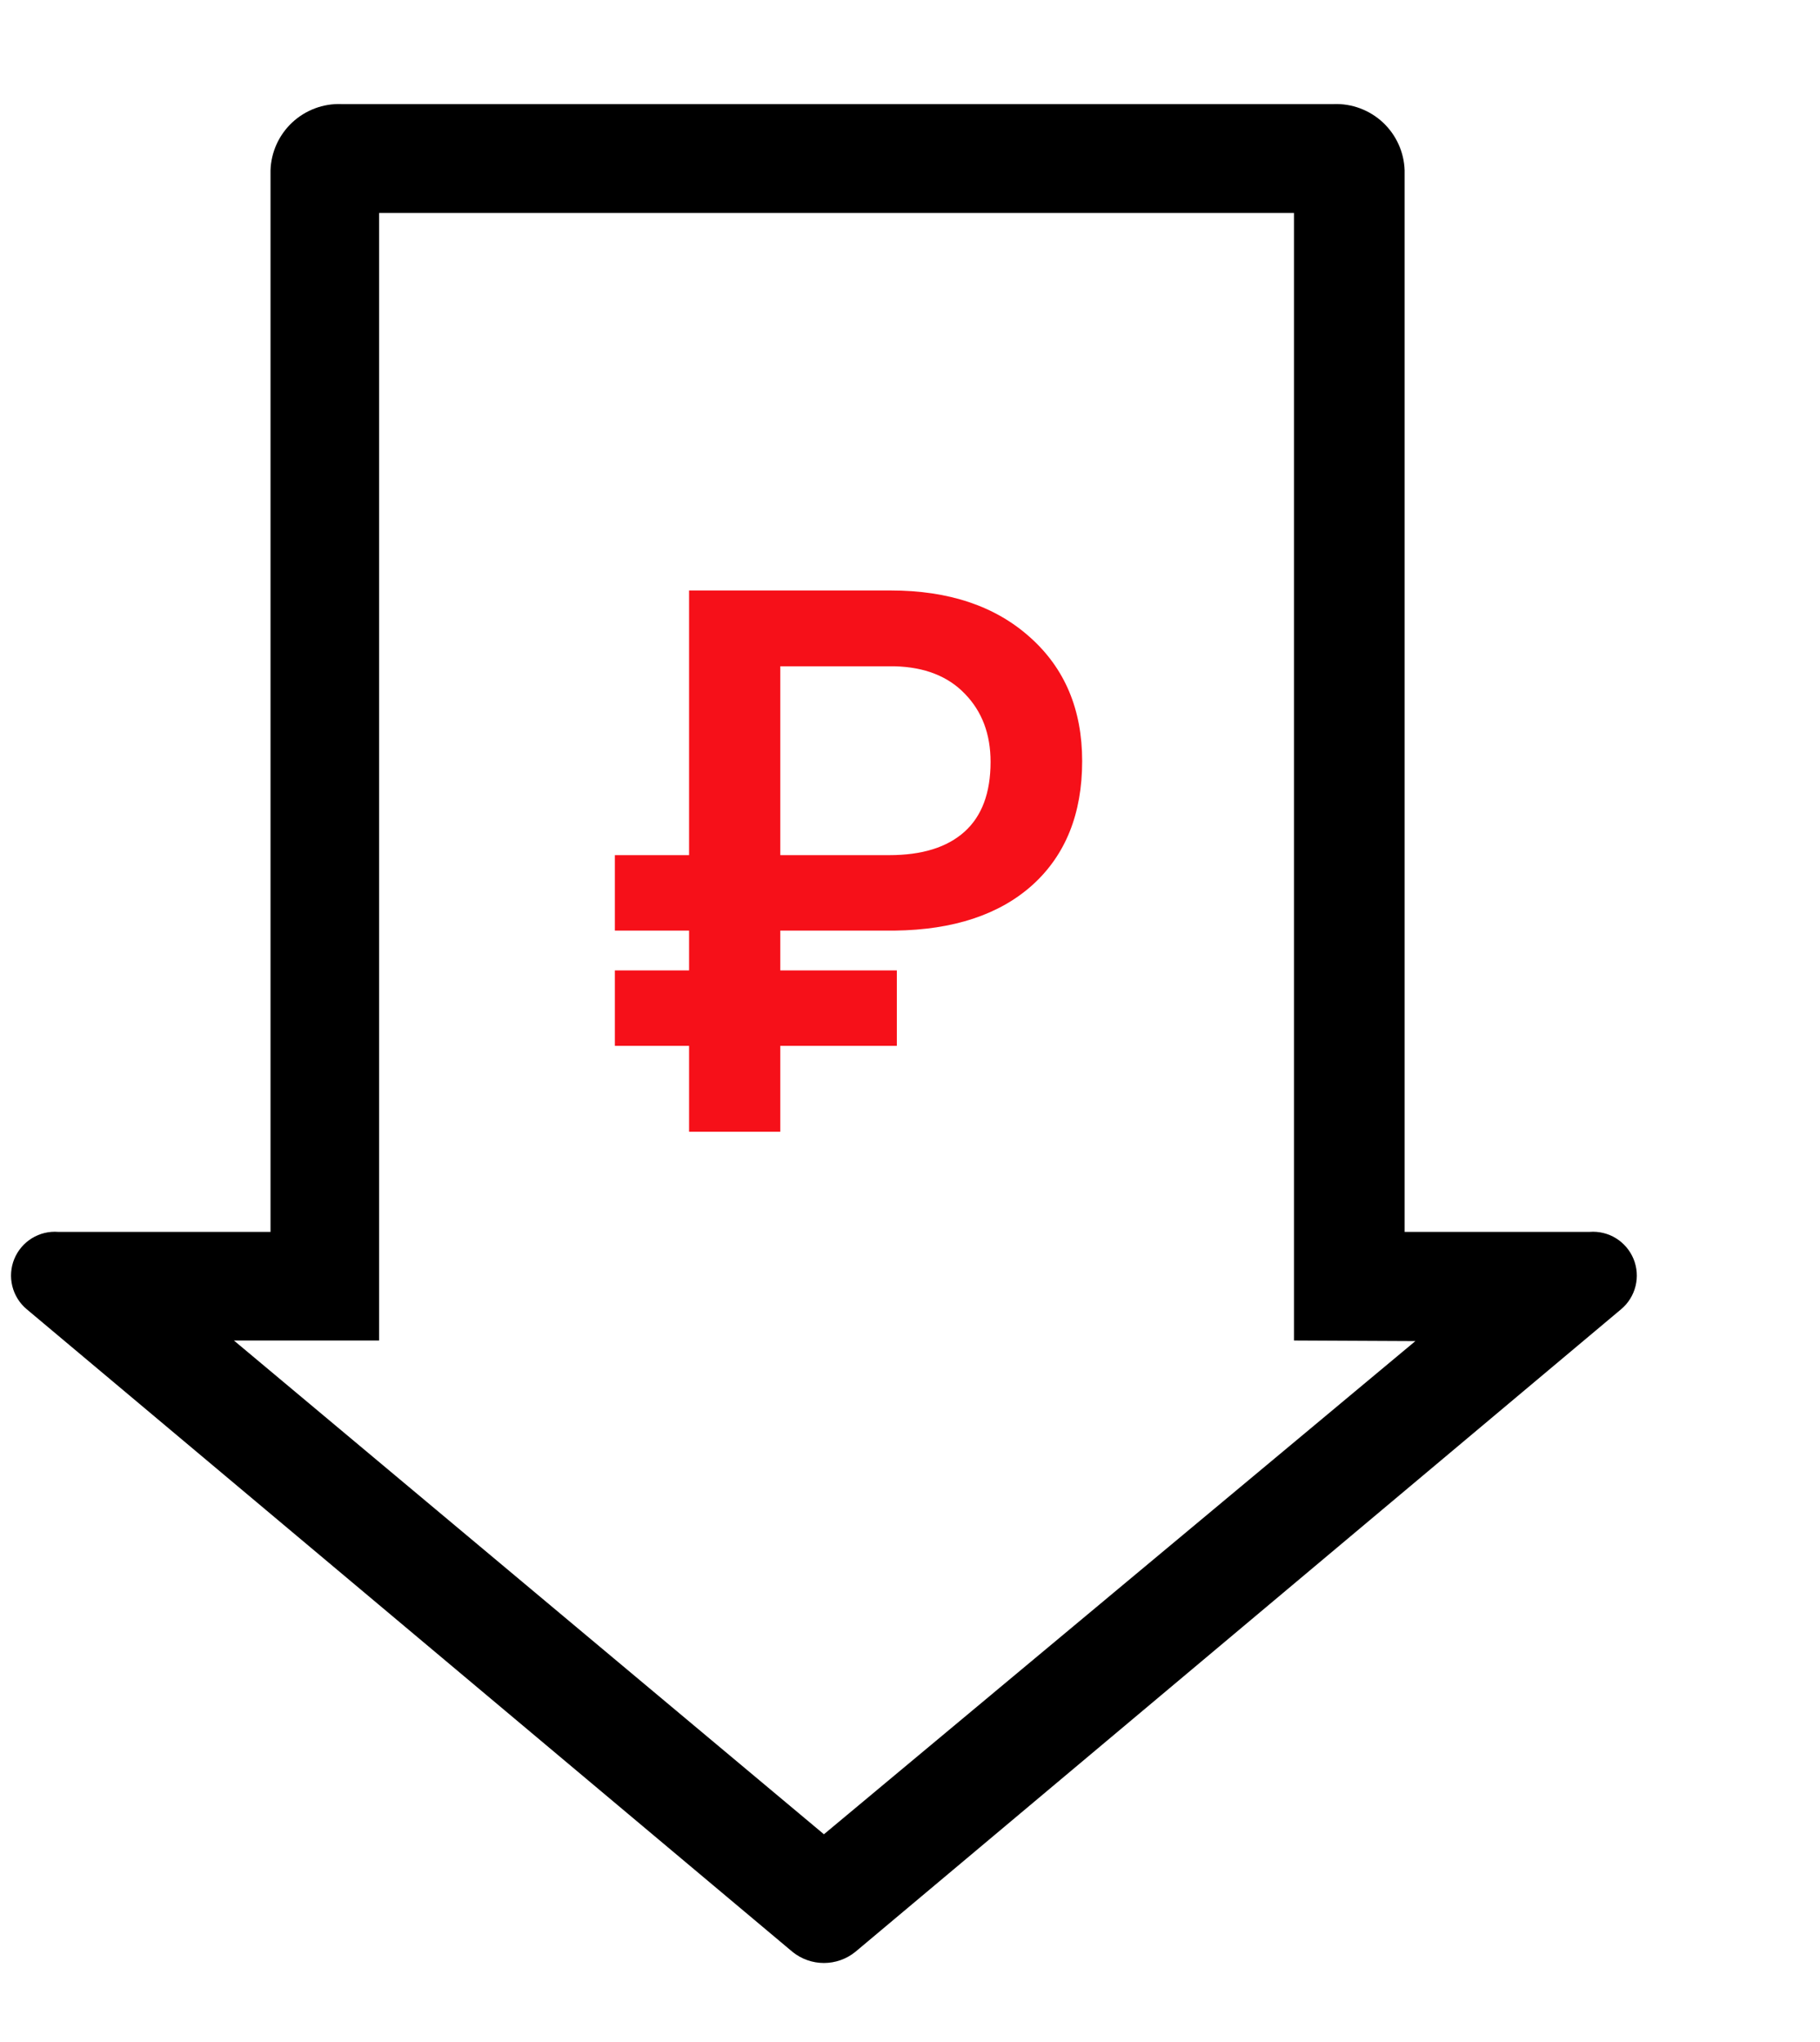 <svg width="74" height="83" viewBox="0 0 74 83" fill="none" xmlns="http://www.w3.org/2000/svg">
<path d="M64.631 50.071H57.111V6.921C57.099 6.555 57.015 6.195 56.863 5.862C56.712 5.529 56.496 5.228 56.229 4.978C55.961 4.728 55.647 4.534 55.304 4.405C54.961 4.277 54.596 4.217 54.23 4.23H13.879C13.513 4.217 13.148 4.277 12.806 4.405C12.463 4.534 12.149 4.728 11.881 4.978C11.613 5.228 11.398 5.529 11.246 5.862C11.095 6.195 11.011 6.555 10.999 6.921V50.071H2.369C1.993 50.041 1.617 50.132 1.296 50.33C0.975 50.528 0.724 50.823 0.581 51.172C0.438 51.521 0.41 51.907 0.5 52.273C0.59 52.639 0.793 52.968 1.082 53.211L32.225 79.337C32.586 79.628 33.036 79.787 33.5 79.787C33.964 79.787 34.414 79.628 34.775 79.337L65.918 53.211C66.207 52.968 66.41 52.639 66.5 52.273C66.59 51.907 66.562 51.521 66.419 51.172C66.275 50.823 66.025 50.528 65.704 50.33C65.383 50.132 65.007 50.041 64.631 50.071V50.071ZM57.548 54.51L33.5 74.555L9.511 54.486H15.414V8.657H52.613V54.486" fill="black"/>
<path d="M36.465 42.51H31.726V46H28.017V42.51H25V39.442H28.017V37.825H25V34.758H28.017V24H36.215C38.579 24 40.468 24.635 41.881 25.904C43.294 27.163 44 28.84 44 30.935C44 33.071 43.328 34.748 41.984 35.967C40.64 37.176 38.77 37.795 36.377 37.825H31.726V39.442H36.465V42.51ZM31.726 34.758H36.156C37.49 34.758 38.511 34.441 39.217 33.806C39.923 33.172 40.276 32.225 40.276 30.966C40.276 29.837 39.928 28.916 39.232 28.201C38.545 27.485 37.593 27.113 36.377 27.082H31.726V34.758Z" fill="#F61019"/>
</svg>

